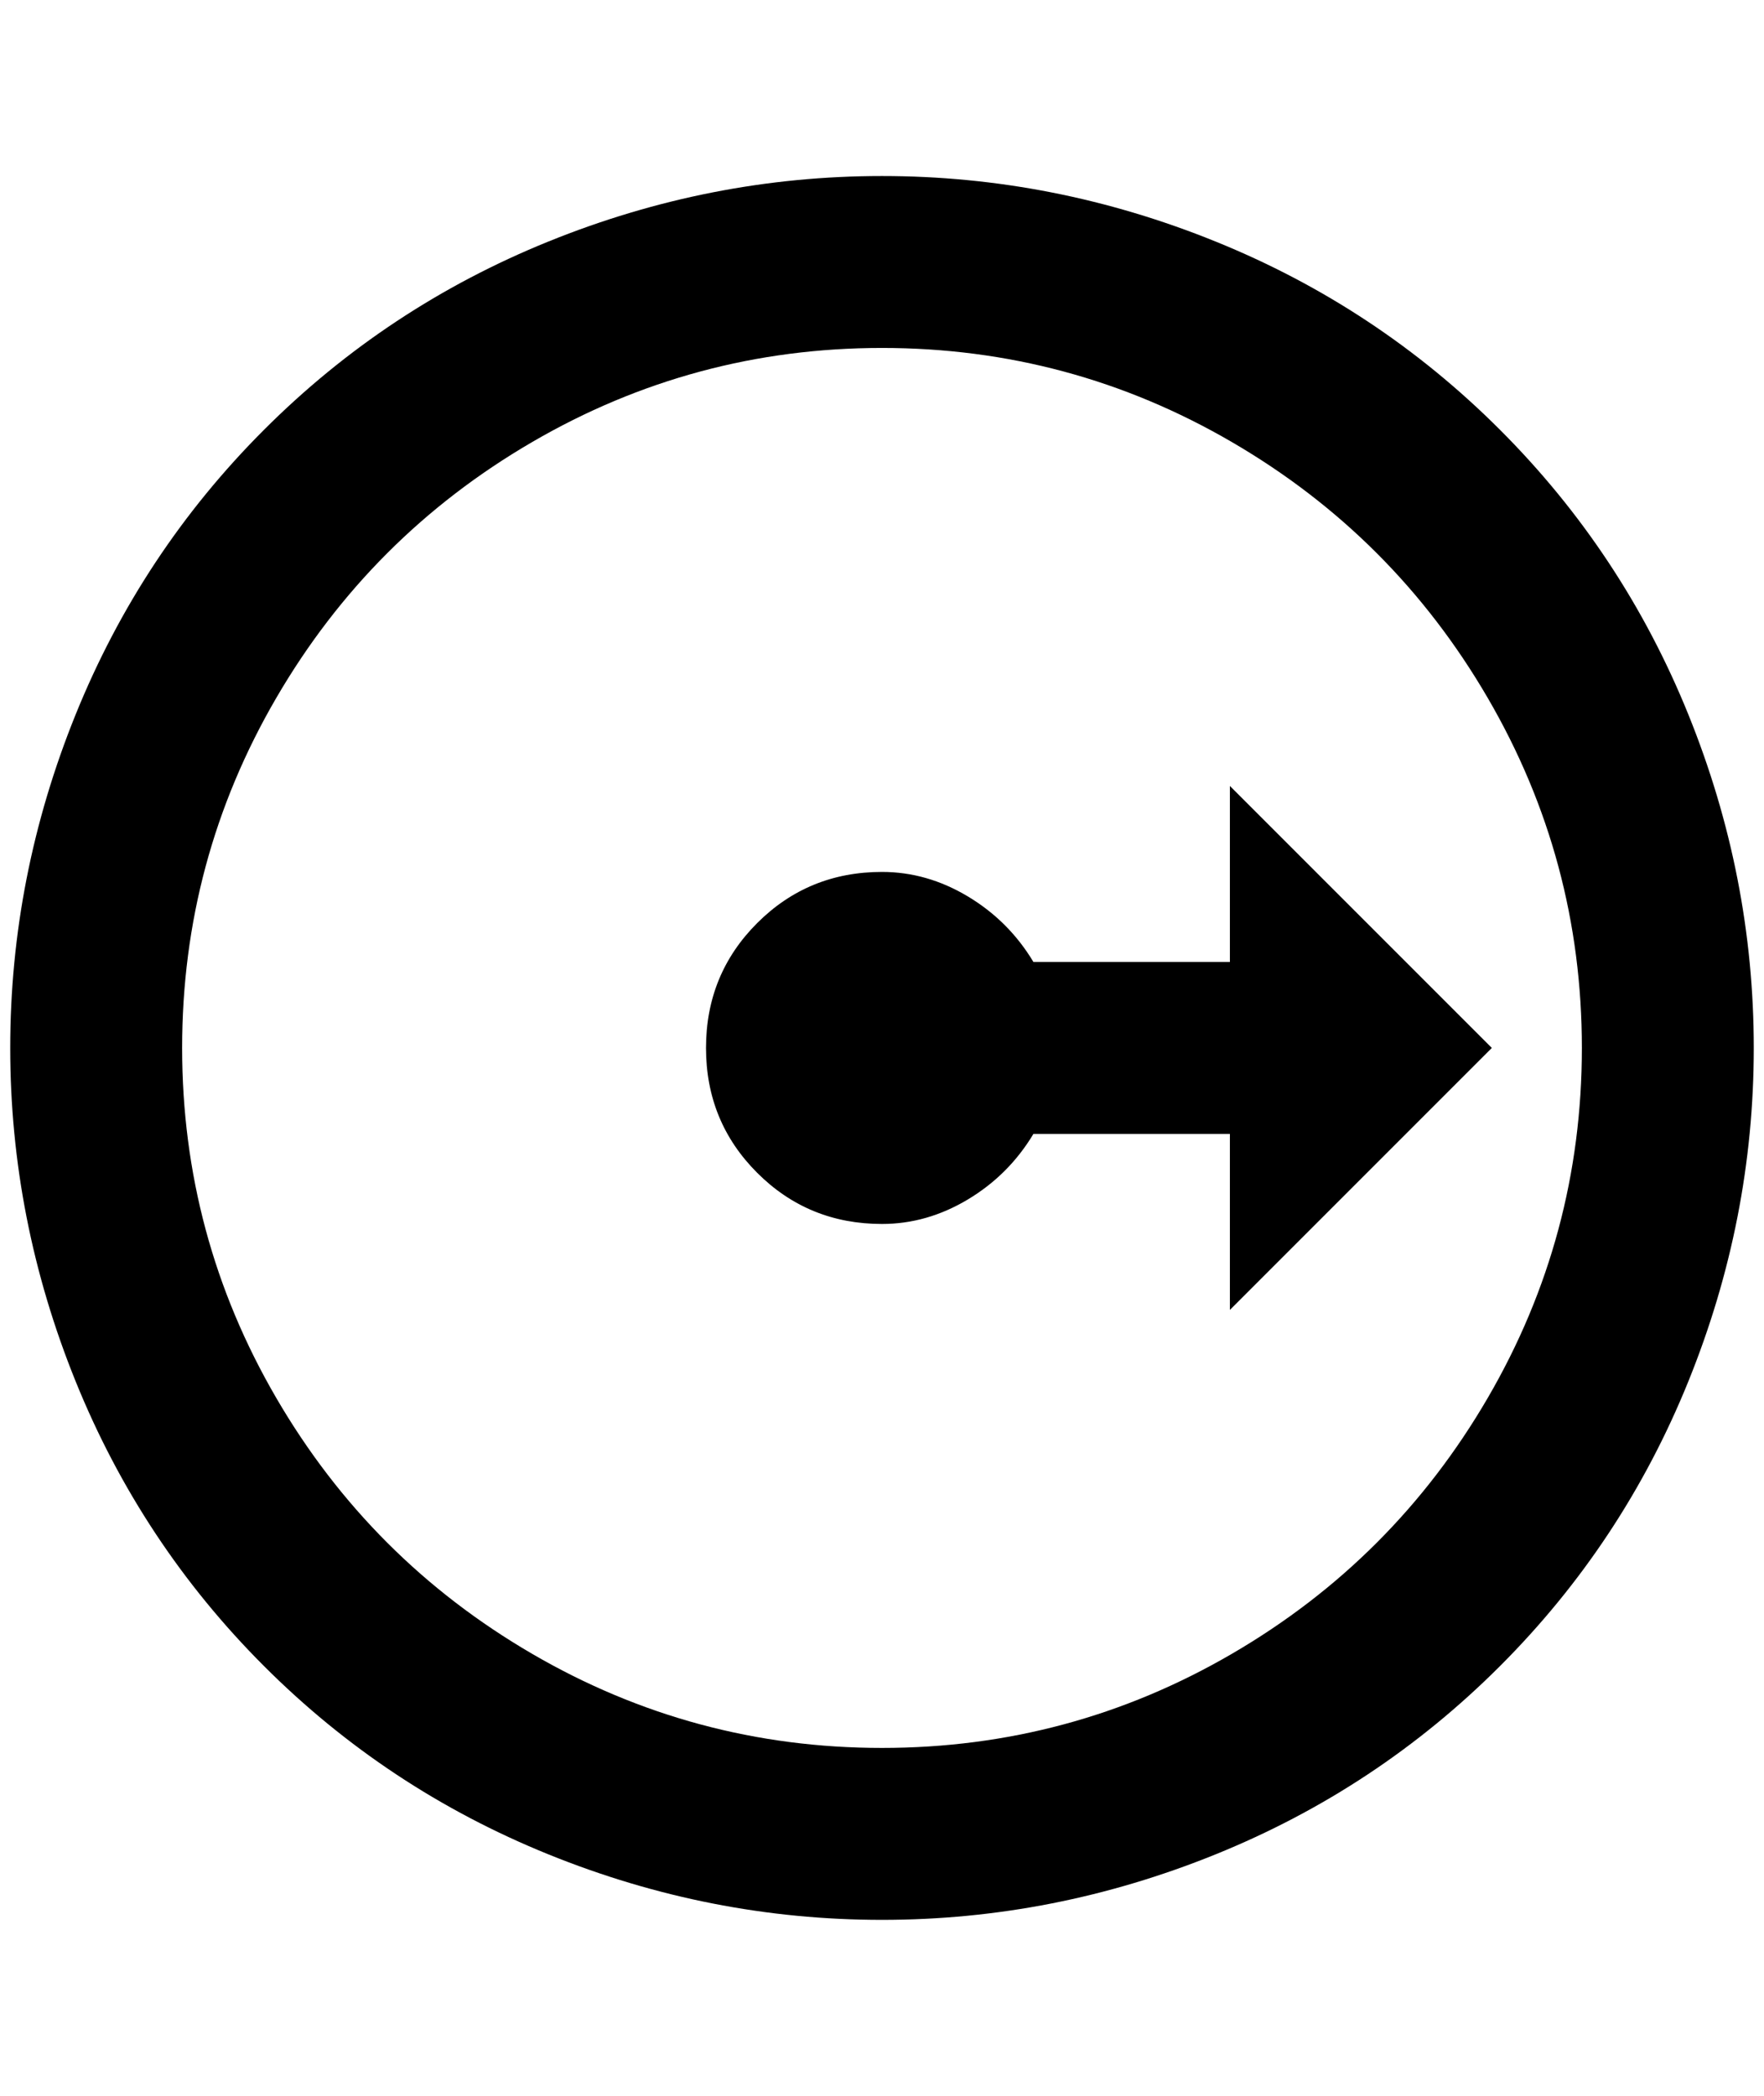 <?xml version="1.0" standalone="no"?>
<!DOCTYPE svg PUBLIC "-//W3C//DTD SVG 1.1//EN" "http://www.w3.org/Graphics/SVG/1.1/DTD/svg11.dtd" >
<svg xmlns="http://www.w3.org/2000/svg" xmlns:xlink="http://www.w3.org/1999/xlink" version="1.1" viewBox="-10 0 1724 2048">
   <path fill="currentColor"
d="M852 172q-168 0 -326 64t-278 184t-184 278t-64 326t64 326t184 278t278 184t326 64t326 -64t278 -184t184 -278t64 -326t-64 -326t-184 -278t-278 -184t-326 -64zM852 1708q-184 0 -342 -92t-250 -250t-92 -342t92 -342t250 -250t342 -92t342 92t250 250t92 342t-92 342
t-250 250t-342 92zM1192 1280v-172h-192q-24 40 -64 64t-84 24q-72 0 -122 -50t-50 -122t50 -122t122 -50q44 0 84 24t64 64h192v-172l256 256z" />
</svg>
